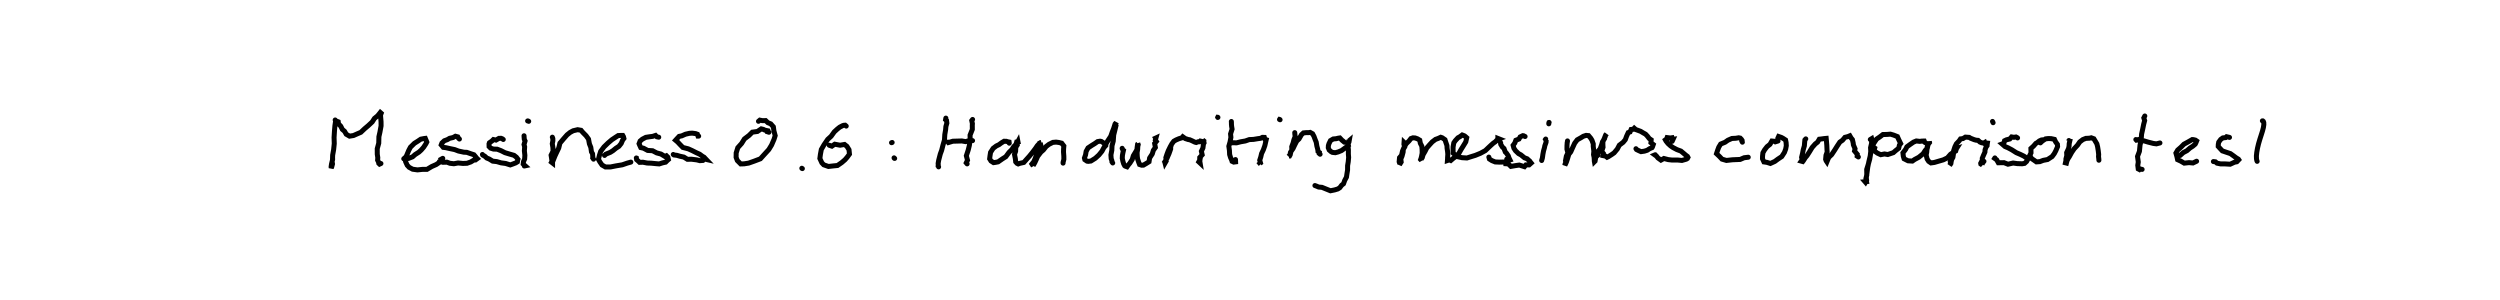 <?xml version="1.0" encoding="utf-8" ?>
<svg baseProfile="full" height="100%" version="1.1" viewBox="0,0,1000,120" width="100%" xmlns="http://www.w3.org/2000/svg" xmlns:ev="http://www.w3.org/2001/xml-events" xmlns:xlink="http://www.w3.org/1999/xlink"><defs /><rect fill="white" height="120" width="1000" x="0" y="0" /><path d="M0,0 M134.068,47.994 L134.251,48.418 L134.17,48.905 L133.967,50.274 L133.794,52.307 L133.626,54.997 L133.705,57.436 L133.454,59.85 L133.06,62.061 L132.997,64.007 L132.611,65.583 L132.453,66.633 L132.48,67.237 L132.696,66.731 L132.998,65.585 L132.847,64.658 L133.067,63.606 M134.18,48.87 L134.433,48.966 L134.519,48.936 L134.718,48.491 L135.287,48.716 L135.403,49.528 L136.312,50.497 L136.935,51.757 L137.826,52.518 L138.497,53.694 L139.811,54.463 L141.403,54.206 L142.836,53.569 L144.323,52.927 L145.861,51.477 L147.31,50.25 L148.888,48.774 L149.789,47.363 L151.044,46.336 L151.73,45.498 L152.121,45.0 L152.48,45.316 L152.197,46.048 L152.293,47.228 L152.417,48.699 L152.429,50.346 L151.964,52.893 L151.561,54.681 L151.498,57.277 L150.897,59.475 L150.91,61.685 L151.114,63.057 L151.049,64.077 L151.41,64.817 L151.519,65.355 L151.838,65.653 L152.375,65.408 M161.51,63.506 L161.695,63.341 L161.799,63.495 L162.528,63.361 L163.404,63.363 L165.03,62.729 L166.037,61.834 L167.569,60.848 L168.471,60.029 L169.445,58.913 L170.364,57.516 L170.72,56.807 L170.552,56.368 L170.129,55.355 L169.648,55.411 L168.311,55.671 L167.046,56.524 L165.762,57.325 L164.176,58.878 L163.492,60.173 L162.666,62.157 L161.981,63.539 L162.267,64.741 L162.9,66.114 L163.651,66.923 L165.067,67.691 L166.98,67.954 L168.935,67.757 L170.776,67.758 L172.693,66.612 L174.489,65.813 L175.745,64.962 L176.654,64.561 M183.769,55.616 L183.403,55.286 L183.124,54.749 L182.17,54.496 L181.222,55.01 L179.845,55.322 L178.927,55.86 L177.718,56.305 L176.779,57.192 L176.484,57.954 L177.314,58.947 L178.282,59.062 L180.048,59.456 L181.885,59.841 L183.405,60.419 L185.526,60.88 L186.705,60.934 L188.427,61.528 L189.562,61.895 L190.266,62.72 L190.436,63.014 L190.896,63.46 L190.176,63.987 L189.626,63.983 L188.32,64.777 L186.81,65.313 L185.173,65.374 L183.23,65.192 L181.551,65.494 L179.95,65.311 L178.772,64.867 L177.147,64.915 L176.43,64.708 L176.227,64.406 L176.635,64.185 L176.449,63.702 L177.103,63.334 M201.308,55.791 L200.895,55.502 L200.418,55.321 L199.578,55.344 L198.387,56.034 L197.369,55.813 L196.761,56.419 L195.771,57.102 L195.615,57.545 L195.637,58.626 L196.262,59.265 L197.386,59.627 L198.875,59.678 L200.444,60.284 L201.985,61.07 L203.951,61.663 L205.605,62.134 L206.561,62.881 L207.174,63.692 L207.076,63.997 L206.955,64.742 L206.29,65.154 L205.2,65.579 L204.107,65.972 L202.262,65.388 L200.426,65.14 L198.705,64.638 L197.092,64.465 L195.688,63.612 L194.716,63.216 L193.892,62.469 L193.11,62.039 L192.974,61.793 M209.612,54.303 L209.655,55.002 L209.719,55.712 L210.029,56.39 L209.614,57.808 L209.86,58.731 L209.753,60.345 L209.947,62.112 L209.857,63.59 L209.4,64.665 L209.287,65.614 L210.071,66.325 L209.726,66.4 M211.043,48.377 L211.098,48.367 L211.22,48.4 L211.363,48.46 L211.48,48.531 M220.937,54.869 L221.126,55.405 L221.15,56.306 L220.913,57.488 L221.169,59.057 L221.215,60.484 L220.436,62.087 L220.605,63.11 L220.793,64.532 L220.608,64.881 L221.02,65.202 L221.019,64.78 L221.305,64.098 L221.98,62.409 L222.678,60.906 L223.487,59.23 L223.977,57.255 L225.474,55.481 L226.827,53.944 L228.054,52.959 L229.268,52.301 L231.059,51.876 L232.415,52.116 L233.096,52.926 L234.434,54.287 L235.403,55.632 L235.768,57.558 L236.324,58.945 L236.589,60.757 L237.023,61.501 L237.133,62.945 L237.085,63.165 L237.412,63.667 M241.822,62.174 L242.293,61.688 L242.898,61.431 L244.127,60.931 L245.185,60.266 L246.34,59.321 L247.58,58.516 L248.469,57.403 L249.049,56.057 L249.564,55.382 L249.391,54.685 L249.098,54.169 L248.567,54.166 L247.275,54.228 L246.212,54.913 L244.73,55.902 L243.209,57.198 L241.601,58.76 L240.285,60.526 L239.784,62.093 L239.379,63.724 L239.94,64.75 L240.819,66.012 L242.195,66.798 L244.252,66.774 L246.39,66.348 L248.94,65.918 L250.916,65.24 L252.333,64.845 M263.495,54.879 L262.744,54.716 L262.222,54.169 L261.061,54.549 L259.726,54.717 L258.33,54.934 L256.938,55.662 L256.041,56.421 L255.627,57.489 L255.817,57.961 L256.31,59.034 L257.427,59.292 L259.063,60.171 L261.036,60.298 L262.665,61.158 L264.4,61.627 L265.96,62.574 L266.57,62.301 L267.148,62.877 L267.369,63.808 L266.923,64.189 L266.257,64.863 L264.987,65.151 L263.689,65.57 L262.485,65.472 L260.432,65.268 L258.89,65.216 L257.18,64.894 L255.839,64.94 L255.272,64.395 L254.661,63.877 L254.562,63.207 L254.525,63.189 M279.466,54.446 L279.204,54.447 L278.958,53.703 L278.234,53.437 L276.875,53.258 L275.759,53.326 L274.188,53.688 L272.695,54.345 L271.656,54.547 L270.818,55.439 L270.224,56.094 L271.08,56.818 L271.88,57.681 L273.144,58.98 L275.294,59.53 L276.846,60.228 L278.532,61.08 L279.865,61.685 L280.987,62.516 L281.657,62.905 L282.063,63.353 L282.451,63.761 L281.687,63.583 L281.162,64.169 L279.966,64.266 L278.714,63.955 L276.613,63.689 L274.97,63.723 L273.551,62.836 L271.993,62.5 L270.755,62.133 L269.557,61.984 L269.306,61.789 M307.571,52.902 L307.032,52.718 L307.065,52.299 L306.005,52.082 L305.361,51.767 L304.507,51.551 L302.969,52.589 L300.936,52.864 L299.599,54.184 L297.771,55.57 L296.647,57.377 L295.12,59.078 L294.47,61.172 L294.444,62.933 L294.93,64.219 L296.279,65.575 L297.651,65.529 L299.436,65.248 L301.645,64.473 L304.167,63.512 L305.674,61.847 L307.529,59.817 L308.63,58.012 L309.61,55.736 L310.075,54.26 L309.553,52.305 L309.347,50.732 L308.313,49.555 L307.126,49.065 L306.271,48.236 L304.928,48.254 L303.936,48.061 L303.391,48.52 M320.733,67.302 L320.745,67.327 L320.799,67.368 L320.873,67.411 L320.944,67.441 M338.494,50.435 L338.063,50.077 L337.539,50.114 L337.097,50.246 L335.889,50.868 L334.954,51.606 L333.711,52.748 L332.452,54.504 L331.089,55.749 L329.64,57.864 L328.53,59.792 L328.166,61.731 L327.947,63.39 L328.737,65.122 L329.5,65.927 L331.375,66.588 L333.321,66.365 L334.992,66.199 L336.675,65.041 L338.005,63.896 L338.868,62.892 L339.785,61.655 L339.606,59.895 L338.771,58.535 L337.817,57.782 L336.027,58.084 L333.9,57.684 L332.748,58.464 L331.692,58.102 M356.611,57.079 L356.677,57.063 L356.757,57.035 L356.827,57.006 L356.861,56.988 M357.622,63.141 L357.65,63.216 L357.718,63.293 L357.799,63.35 L357.867,63.362 M378.341,47.245 L378.235,47.877 L378.609,48.184 L378.743,49.258 L378.354,50.604 L378.244,51.899 L377.92,53.806 L377.787,55.993 L377.149,58.211 L376.653,60.145 L376.117,61.604 L375.474,64.104 L375.259,65.348 L375.292,65.8 L375.241,66.908 L375.388,66.574 L375.442,66.749 M389.032,47.781 L388.701,48.226 L388.963,49.49 L388.915,50.045 L388.933,51.76 L388.022,54.073 L388.066,55.551 L387.747,58.143 L387.276,60.052 L386.538,62.31 L387.005,64.09 L386.504,65.136 L386.848,65.553 M379.213,56.851 L379.351,57.029 L380.505,56.685 L381.122,56.489 L382.679,56.444 L384.737,56.388 L386.286,56.652 L388.05,56.096 L389.021,56.258 M403.704,57.273 L403.639,56.811 L403.17,56.719 L402.543,56.523 L401.623,56.5 L400.574,57.142 L399.581,57.877 L398.523,58.385 L397.255,59.343 L396.22,60.95 L396.004,62.319 L395.856,63.52 L396.405,64.402 L397.418,65.054 L398.224,64.944 L399.253,64.741 L400.993,63.527 L402.327,62.686 L403.608,60.946 L404.733,59.839 L405.516,58.638 L406.396,57.747 L406.679,56.78 L407.183,56.717 L407.159,56.594 L406.827,57.207 L406.918,57.981 L406.319,58.893 L406.242,60.527 L405.801,61.771 L406.132,63.43 L406.283,64.755 L406.789,65.325 L407.284,65.573 L407.922,65.338 L409.525,64.98 L410.618,63.741 L411.73,62.51 L412.884,61.089 L414.169,59.393 L414.917,58.28 L415.452,57.7 L416.261,57.021 L416.434,56.999 L416.09,57.148 L416.37,58.281 L415.389,59.085 L415.129,60.479 L414.465,62.291 L414.078,63.379 L413.525,64.667 L412.773,65.6 L413.314,66.426 L413.225,66.24 L413.518,65.8 L413.94,65.042 L414.545,63.739 L415.053,62.563 L416.38,60.828 L417.333,60.011 L418.47,58.588 L419.615,57.718 L421.143,56.954 L422.439,56.846 L423.572,56.996 L424.679,57.268 L425.539,58.385 L425.437,59.576 L425.405,60.767 L425.532,62.491 L425.542,63.732 L425.238,64.947 L425.23,65.253 M442.015,58.582 L442.244,58.279 L441.958,57.609 L441.291,57.057 L440.512,56.568 L440.027,56.476 L439.037,56.639 L437.872,57.458 L436.698,58.175 L435.215,59.167 L434.455,60.552 L434.223,61.938 L433.773,63.212 L433.933,63.871 L434.802,64.464 L435.313,64.544 L436.375,64.404 L438.132,63.303 L439.571,61.99 L440.792,60.488 L441.839,58.518 L443.068,56.391 L444.298,54.52 L444.881,52.855 L445.47,51.352 L445.818,50.24 L446.023,49.594 L446.514,48.999 L446.435,49.242 L446.133,49.969 L446.378,50.309 L445.905,52.27 L445.476,53.988 L445.298,56.457 L444.807,58.278 L444.726,60.084 L444.369,61.972 L444.47,63.468 L444.751,64.267 L444.779,64.731 L445.086,65.188 M448.863,59.324 L448.891,59.421 L449.148,59.971 L449.383,60.147 L449.164,61.106 L448.974,62.132 L448.911,63.306 L449.154,64.497 L449.47,65.548 L449.866,66.292 L450.058,66.443 L450.821,66.722 L451.376,65.944 L451.954,65.252 L452.899,63.778 L453.326,62.309 L454.091,61.047 L454.761,59.897 L454.895,58.689 L455.042,57.711 L455.196,57.604 L455.097,57.26 L455.276,57.835 L455.112,58.597 L455.059,59.699 L454.839,61.044 L454.899,62.493 L455.026,63.527 L455.472,64.897 L455.823,65.802 L456.655,66.079 L457.368,66.054 L458.574,65.352 L459.614,64.691 L459.845,63.209 L460.905,61.583 L461.351,60.118 L462.153,58.99 L461.858,57.389 L462.531,56.583 L462.14,56.031 L462.371,55.192 L462.233,55.256 L462.505,55.745 L462.246,55.498 M468.411,58.396 L468.247,58.648 L468.267,59.575 L468.003,60.339 L467.581,61.516 L467.104,62.581 L466.837,63.251 L466.006,64.583 L466.263,64.794 L466.021,65.215 L465.94,64.898 L466.455,64.217 L466.339,63.048 L466.779,61.709 L467.294,60.348 L468.097,58.696 L468.777,57.482 L469.538,56.476 L470.424,55.977 L471.583,55.479 L472.738,55.138 L473.108,54.709 L474.072,55.408 L475.312,55.818 L475.873,55.898 L476.821,56.314 L477.933,56.852 L478.495,56.998 L479.262,56.712 L479.811,56.703 L480.117,56.423 L481.091,56.65 L481.301,56.19 L481.04,55.954 L481.543,56.379 L481.528,56.673 L481.625,57.155 L481.385,57.61 L481.174,59.181 L480.551,60.498 L480.87,61.924 L479.899,63.004 L479.881,64.063 L479.514,64.732 L480.04,65.225 L479.994,64.944 L479.917,64.568 L480.037,63.567 L480.141,63.13 M487.104,46.981 L487.087,46.937 L487.097,46.918 L487.128,46.924 L487.172,46.958 M492.539,48.592 L492.57,49.049 L492.576,49.703 L492.642,50.502 L492.831,51.655 L492.222,53.572 L492.361,54.931 L492.02,56.773 L491.534,58.486 L491.769,60.151 L491.85,61.802 L492.219,63.02 L492.695,64.074 L492.824,64.516 L493.492,64.837 L494.236,64.74 L494.203,63.824 M492.007,57.294 L492.373,57.006 L492.702,57.15 L493.081,57.086 L494.61,57.141 L496.244,56.719 L498.125,56.39 L499.728,55.833 L501.386,55.76 L503.104,55.477 L504.233,55.322 L504.975,54.938 L505.747,54.966 L505.972,55.716 L506.485,55.888 L506.264,56.818 L505.943,58.228 L505.343,59.924 L504.626,61.435 L504.318,62.763 L503.892,64.08 L504.202,65.184 L503.972,65.375 L504.266,65.731 L503.996,65.406 M511.802,47.803 L511.82,47.777 L511.881,47.793 L511.959,47.839 L512.031,47.905 M517.9,53.053 L517.969,53.897 L518.084,54.551 L517.551,55.938 L517.255,57.136 L516.697,58.672 L516.75,60.028 L516.18,60.942 L515.987,61.997 L515.406,62.584 L515.582,62.393 L515.819,62.387 L516.075,61.937 L516.374,60.621 L517.21,59.436 L517.879,58.014 L518.684,56.447 L519.603,55.579 L520.581,53.887 L521.377,53.161 L522.503,53.053 L523.481,53.042 L524.066,52.957 L525.028,53.497 L525.597,54.554 L526.021,55.718 L526.489,56.877 L526.745,58.429 L527.106,59.774 L527.208,60.592 L527.743,60.984 L527.703,61.404 L528.037,61.698 M537.75,56.892 L537.213,56.397 L537.11,56.35 L536.763,56.051 L535.941,55.181 L535.267,55.279 L534.472,55.48 L533.292,55.589 L532.181,56.239 L531.586,57.474 L531.36,58.225 L531.311,59.1 L531.673,60.007 L532.465,60.688 L532.993,60.961 L534.138,61.082 L535.281,60.774 L536.628,60.217 L537.508,59.576 L538.42,58.913 L539.361,58.171 L539.22,57.546 L539.574,56.856 L539.677,56.277 L539.534,56.397 L539.587,56.043 L539.388,56.79 L539.315,57.439 L539.226,58.6 L539.357,59.914 L539.352,61.622 L539.452,62.973 L539.301,64.66 L539.038,66.272 L539.028,67.989 L538.773,69.544 L538.586,70.844 L537.881,72.168 L537.404,73.502 L536.687,74.069 L535.905,75.093 L535.132,75.58 L533.874,75.962 L532.181,76.308 L530.749,75.731 L528.783,74.937 L527.449,74.819 L526.57,74.44 L525.966,74.222 M561.768,57.08 L561.624,56.94 L561.572,57.68 L561.865,58.812 L561.329,59.712 L561.246,60.859 L560.808,62.481 L560.328,63.586 L560.47,64.809 L560.046,65.488 L559.765,65.961 L559.832,65.733 L559.95,65.463 L559.661,64.689 L559.81,63.068 L560.62,62.118 L561.002,60.413 L561.523,59.16 L562.467,57.521 L563.641,56.355 L564.357,55.424 L565.177,55.13 L566.072,55.191 L567.011,55.53 L567.904,56.072 L568.124,57.278 L568.727,58.477 L568.847,59.853 L568.861,61.275 L568.61,62.574 L568.461,63.201 L568.25,63.806 L568.581,64.183 L568.429,63.726 L568.903,63.043 L569.223,61.928 L570.041,60.517 L570.699,59.2 L571.843,57.894 L572.896,56.748 L574.204,55.757 L575.255,55.378 L576.296,54.905 L576.862,55.094 L577.992,55.873 L578.267,56.727 L578.776,58.221 L578.829,59.275 L579.021,60.522 L579.125,61.669 L579.032,63.142 L579.036,63.341 L578.977,64.204 L579.744,63.945 L580.306,64.199 L581.348,63.299 L582.806,62.252 L583.579,61.296 L584.473,59.727 L585.15,58.652 L586.075,57.141 L586.311,56.752 L586.687,55.095 L586.061,54.539 L585.708,54.3 L584.89,53.991 L583.975,54.677 L583.173,55.117 L582.12,56.266 L581.522,57.133 L581.232,58.813 L581.229,60.074 L581.261,61.243 L582.336,62.216 L583.105,62.683 L584.827,63.075 L586.772,63.196 L588.92,62.516 L590.113,62.152 L592.209,61.296 L594.123,60.243 L595.366,59.054 L596.408,58.081 L597.345,57.245 L598.083,56.745 L598.789,56.01 L599.171,55.693 L599.166,55.372 L599.563,55.528 L599.444,55.571 L599.803,56.36 L600.25,57.114 L600.292,57.719 L600.963,58.825 L601.59,59.391 L602.126,60.815 L602.576,61.256 L603.344,62.382 L603.57,63.104 L603.992,63.971 L603.5,64.111 L602.746,64.605 L602.359,65.035 L601.304,64.815 L599.784,64.857 L598.091,64.781 L596.762,64.243 L595.77,63.614 L595.539,62.84 M610.037,54.601 L609.982,54.583 L609.423,54.299 L609.103,54.265 L608.057,54.773 L607.593,55.617 L606.335,56.103 L605.918,57.209 L605.248,58.125 L605.558,59.288 L606.214,60.29 L607.394,61.42 L608.375,61.957 L609.794,63.117 L610.842,63.503 L611.93,64.477 L612.136,64.797 L612.478,65.214 L611.632,65.969 L610.378,65.955 L609.785,66.673 L607.721,66.023 L606.167,66.247 L604.366,66.56 L603.332,65.555 L602.326,65.492 L602.285,64.748 L602.646,64.213 L602.695,63.646 M618.283,55.616 L618.199,55.742 L618.405,56.124 L618.474,55.993 L618.416,56.936 L617.921,58.339 L617.792,59.033 L617.416,60.355 L617.139,61.829 L617.073,62.36 L616.924,63.322 L616.76,63.835 L616.669,64.199 M619.518,49.531 L619.524,49.328 L619.557,49.128 L619.604,48.99 L619.649,48.974 M626.991,56.366 L626.963,56.701 L626.882,57.04 L626.798,58.247 L626.783,59.692 L627.153,61.153 L626.539,62.476 L626.199,64.304 L626.426,64.781 L626.056,65.529 L625.926,66.171 L626.294,65.422 L626.574,64.789 L627.024,63.414 L627.526,61.739 L628.309,60.736 L629.105,58.954 L629.865,57.295 L630.885,55.937 L632.377,55.097 L633.32,54.515 L634.439,54.154 L635.427,54.25 L636.3,55.286 L636.79,56.108 L637.295,57.544 L637.306,58.584 L637.539,60.5 L637.414,61.856 L637.649,62.93 L637.71,63.899 L637.729,64.434 L637.775,64.688 L638.03,64.431 L638.103,63.989 L638.345,62.781 L639.15,62.089 L639.119,60.646 L640.086,59.479 L640.654,57.911 L640.992,56.717 L641.825,55.441 L641.904,54.875 L642.157,54.287 L642.627,53.557 L642.239,54.022 L642.178,54.225 L642.053,54.741 L641.599,55.625 L641.142,56.783 L641.162,58.152 L641.216,58.888 L640.677,60.521 L641.346,61.37 L641.213,62.247 L642.22,62.44 L642.831,62.909 L643.353,62.666 L644.735,61.783 L645.662,61.127 L646.937,59.592 L647.737,58.07 L649.252,56.923 L650.124,55.865 L650.62,54.504 L651.291,53.039 L652.019,52.782 L652.443,51.782 L653.275,51.716 L653.694,51.281 L654.299,51.817 L655.209,52.147 L656.252,52.53 L657.23,53.118 L658.223,53.674 L658.945,54.438 L659.697,55.411 L660.468,55.931 L660.37,57.078 L661.315,57.803 L660.97,58.796 L660.808,59.066 L659.823,59.488 L658.875,60.107 L657.76,60.463 L656.403,60.66 L655.404,60.212 L654.615,59.82 L654.383,59.485 M668.863,56.531 L668.999,56.231 L669.25,55.68 L668.93,55.714 L668.779,55.101 L667.846,55.235 L667.864,55.162 L666.848,55.035 L666.621,55.69 L666.362,55.801 L666.156,55.953 L666.422,56.441 L667.197,57.406 L668.255,58.37 L669.233,59.034 L670.779,59.844 L672.374,60.433 L673.584,61.439 L674.363,62.103 L674.975,62.563 L675.188,62.962 L674.958,63.397 L674.498,63.679 L672.756,64.18 L671.115,64.015 L668.875,64.025 L667.312,63.85 L665.557,63.394 L664.38,64.05 L663.161,63.162 L662.618,62.458 L661.935,61.965 L662.108,61.892 M696.95,56.876 L696.744,56.459 L696.826,56.157 L696.572,55.737 L696.094,55.242 L695.475,55.114 L694.337,55.305 L692.766,55.389 L691.165,56.088 L690.015,56.902 L688.273,57.615 L687.514,58.858 L687.061,60.066 L686.602,61.461 L687.754,62.558 L688.796,63.658 L690.573,64.179 L692.968,63.91 L696.054,63.778 L697.656,63.093 L699.3,62.894 M711.215,56.401 L710.13,56.732 L709.813,56.518 L708.753,56.414 L707.992,57.729 L706.815,58.673 L705.831,59.947 L705.164,61.121 L705.016,62.484 L704.996,63.51 L705.576,64.767 L706.756,64.939 L708.151,65.382 L709.916,64.575 L711.104,63.687 L712.703,62.623 L713.781,60.958 L714.274,59.615 L714.52,58.28 L714.438,57.019 L714.233,56.002 L713.183,55.315 L712.526,54.966 L711.446,54.596 L711.11,55.33 M722.309,55.552 L721.956,55.959 L721.844,57.055 L721.744,58.334 L721.297,59.896 L721.009,61.41 L720.637,62.932 L720.852,63.918 L720.492,64.449 L721.094,64.615 L721.332,64.314 L722.137,63.048 L722.801,62.272 L723.857,60.631 L724.861,58.982 L726.098,57.581 L727.02,56.855 L727.72,55.686 L728.693,55.571 L729.626,55.437 L730.48,55.354 L730.585,56.464 L730.723,58.128 L730.794,59.791 L730.865,60.8 L730.399,62.122 L730.25,63.723 L730.464,64.314 L730.754,64.749 L731.162,63.737 L731.537,62.935 L732.668,61.848 L733.878,60.024 L734.803,58.547 L735.936,56.838 L737.008,56.096 L737.978,54.933 L739.118,54.65 L739.928,54.315 L740.414,55.16 L740.957,55.824 L741.268,57.169 L741.362,57.961 L742.019,59.504 L741.814,60.398 L742.591,61.337 L742.924,61.733 L742.858,62.458 L743.349,62.789 M748.124,55.792 L748.672,55.469 L748.712,55.618 L748.633,56.239 L748.634,57.316 L748.225,59.06 L748.298,60.577 L748.089,62.399 L747.538,64.692 L747.1,66.86 L746.796,69.134 L746.52,71.094 L746.649,72.165 L746.214,72.908 L746.029,72.693 L746.588,72.64 L746.363,71.433 L746.719,70.01 L746.679,67.752 L747.245,65.943 L747.874,63.701 L748.283,61.309 L748.842,58.839 L749.512,57.326 L750.644,55.615 L751.82,54.833 L753.163,53.811 L754.772,53.773 L756.169,53.661 L757.453,54.037 L758.967,54.634 L759.449,55.732 L760.264,57.43 L759.774,58.029 L759.479,59.293 L758.282,60.235 L757.349,61.054 L755.112,61.813 L753.796,61.587 L752.302,61.873 L750.979,61.263 L750.169,60.676 L749.611,60.256 L749.879,59.21 L749.637,59.04 M770.182,57.109 L769.866,56.899 L769.688,56.415 L768.766,56.434 L767.917,56.549 L766.527,56.388 L765.413,56.841 L764.024,57.794 L762.758,58.721 L762.237,59.762 L761.173,61.16 L761.33,62.521 L761.632,63.512 L762.307,63.861 L763.217,64.32 L764.94,64.435 L765.855,63.796 L767.523,62.901 L769.248,61.497 L770.105,60.155 L770.918,59.274 L771.176,58.058 L771.649,57.017 L771.729,56.785 L771.735,56.526 L771.817,57.021 L771.101,57.938 L770.84,58.933 L770.691,60.852 L770.452,62.03 L770.859,63.62 L771.465,64.541 L772.388,65.17 L773.739,64.982 L775.421,64.489 L777.319,63.939 L778.938,63.155 L780.241,61.683 L781.27,60.975 L782.279,60.414 L782.573,59.473 L782.692,59.287 L782.117,59.447 L782.124,59.821 L781.45,61.09 L781.171,62.922 L780.63,63.899 L780.109,64.651 L780.239,65.359 L779.871,66.086 L780.048,65.888 L780.363,65.39 L780.48,64.582 L780.785,63.302 L781.188,62.022 L781.433,60.329 L781.96,58.723 L782.559,57.504 L783.666,56.348 L784.199,55.567 L785.176,55.432 L786.162,54.839 L787.683,54.953 L788.217,55.289 L789.662,55.865 L790.44,56.079 L791.231,56.146 L791.984,56.825 L792.654,57.103 L793.452,57.25 L793.882,56.998 L793.988,57.287 L794.471,57.177 L794.812,57.239 L794.945,57.251 L794.873,57.721 L794.834,58.284 L794.433,58.83 L794.034,59.875 L793.963,60.847 L793.339,62.249 L792.904,63.324 L792.94,64.027 L792.283,65.319 L792.335,65.611 L792.913,65.978 L792.803,65.836 L793.06,65.149 L793.582,64.54 M797.003,48.57 L797.031,48.622 L797.096,48.762 L797.174,48.934 L797.239,49.086 M807.028,55.17 L806.807,55.01 L806.392,54.794 L805.563,54.921 L804.639,54.767 L803.918,55.589 L802.587,55.921 L801.818,56.297 L801.545,57.338 L800.842,57.592 L802,58.608 L803.184,59.108 L804.726,59.927 L806.524,61.071 L808.156,61.768 L809.535,62.445 L810.501,63.085 L810.988,63.956 L810.62,64.613 L809.811,65.35 L808.872,65.511 L806.93,65.444 L805.24,65.212 L803.191,65.684 L801.602,65.062 L799.336,65.104 L798.666,63.919 L797.85,63.334 L797.951,63.166 M817.487,55.973 L817.168,55.924 L816.582,55.987 L815.726,56.384 L814.878,57.062 L814.339,57.36 L813.418,58.427 L812.36,59.392 L812.404,61.146 L811.929,62.095 L812.587,63.386 L813.666,64.121 L814.567,64.757 L815.94,64.653 L817.309,64.138 L819.026,63.81 L820.85,62.626 L821.738,61.423 L822.334,60.286 L823.034,58.617 L822.974,57.748 L822.242,56.736 L821.787,55.747 L820.424,55.447 L819.258,55.426 L818.222,55.547 L816.934,56.406 L816.407,56.911 L816.159,57.148 M827.564,56.204 L827.488,56.446 L827.367,56.43 L827.895,56.51 L827.685,57.438 L827.619,58.52 L827.407,59.432 L826.659,61.044 L826.717,62.255 L826.377,63.568 L826.366,64.279 L826.178,65.12 L826.566,65.22 L826.774,64.389 L827.174,63.525 L827.745,62.657 L828.665,60.971 L829.67,59.503 L830.996,58.083 L831.897,56.78 L833.133,55.829 L834.354,55.35 L835.778,55.281 L836.502,55.117 L837.545,55.506 L838.18,56.576 L838.752,57.542 L839.049,58.749 L839.301,60.327 L839.464,61.759 L839.412,62.635 L839.533,63.657 L839.556,64.097 M857.922,46.394 L857.531,47.166 L857.862,48.244 L857.474,49.685 L857.073,51.659 L856.633,53.645 L856.442,56.221 L856.02,57.994 L855.772,60.531 L855.008,62.574 L855.31,64.814 L855.109,66.115 L855.29,67.563 L855.792,67.825 L856.072,67.57 L856.395,67.672 L856.848,67.758 M854.336,55.816 L854.564,56.051 L855.177,55.866 L855.896,56.423 L857.599,56.347 L859.25,56.846 L861.347,57.378 L862.57,57.541 L863.975,57.183 M871.197,62.531 L871.609,62.296 L872.075,62.152 L873.306,61.045 L874.78,60.269 L875.99,59.21 L877.086,58.508 L878.06,57.687 L878.323,57.197 L878.656,56.385 L878.17,56.043 L877.35,55.85 L876.894,55.824 L875.147,56.819 L873.577,57.677 L872.358,58.899 L871.073,60.023 L870.368,61.236 L870.758,62.607 L871.032,63.865 L872.276,64.436 L873.696,65.258 L875.6,65.053 L877.189,65.192 L878.644,64.494 M891.801,54.961 L891.721,54.935 L890.632,54.688 L890.243,55.039 L889.141,55.159 L888.291,55.767 L887.494,56.843 L887.321,57.743 L887.286,58.558 L888.03,59.387 L888.929,60.353 L890.642,60.936 L892.183,61.448 L893.426,62.347 L894.537,63.173 L895.356,63.668 L895.508,63.892 L894.736,64.704 L893.79,64.89 L892.071,65.689 L890.052,65.565 L888.26,65.566 L886.798,65.265 L886.172,64.722 L885.361,64.623 M904.956,48.343 L905.112,48.361 L905.323,48.546 L905.503,49.014 L905.531,49.838 L905.363,50.995 L904.993,52.415 L904.489,54.014 L903.937,55.735 L903.417,57.511 L902.999,59.271 L902.706,60.931 L902.56,62.367 L902.594,63.483 L902.721,64.194 L902.858,64.537 " fill="none" stroke="black" stroke-linecap="round" stroke-width="2" /></svg>